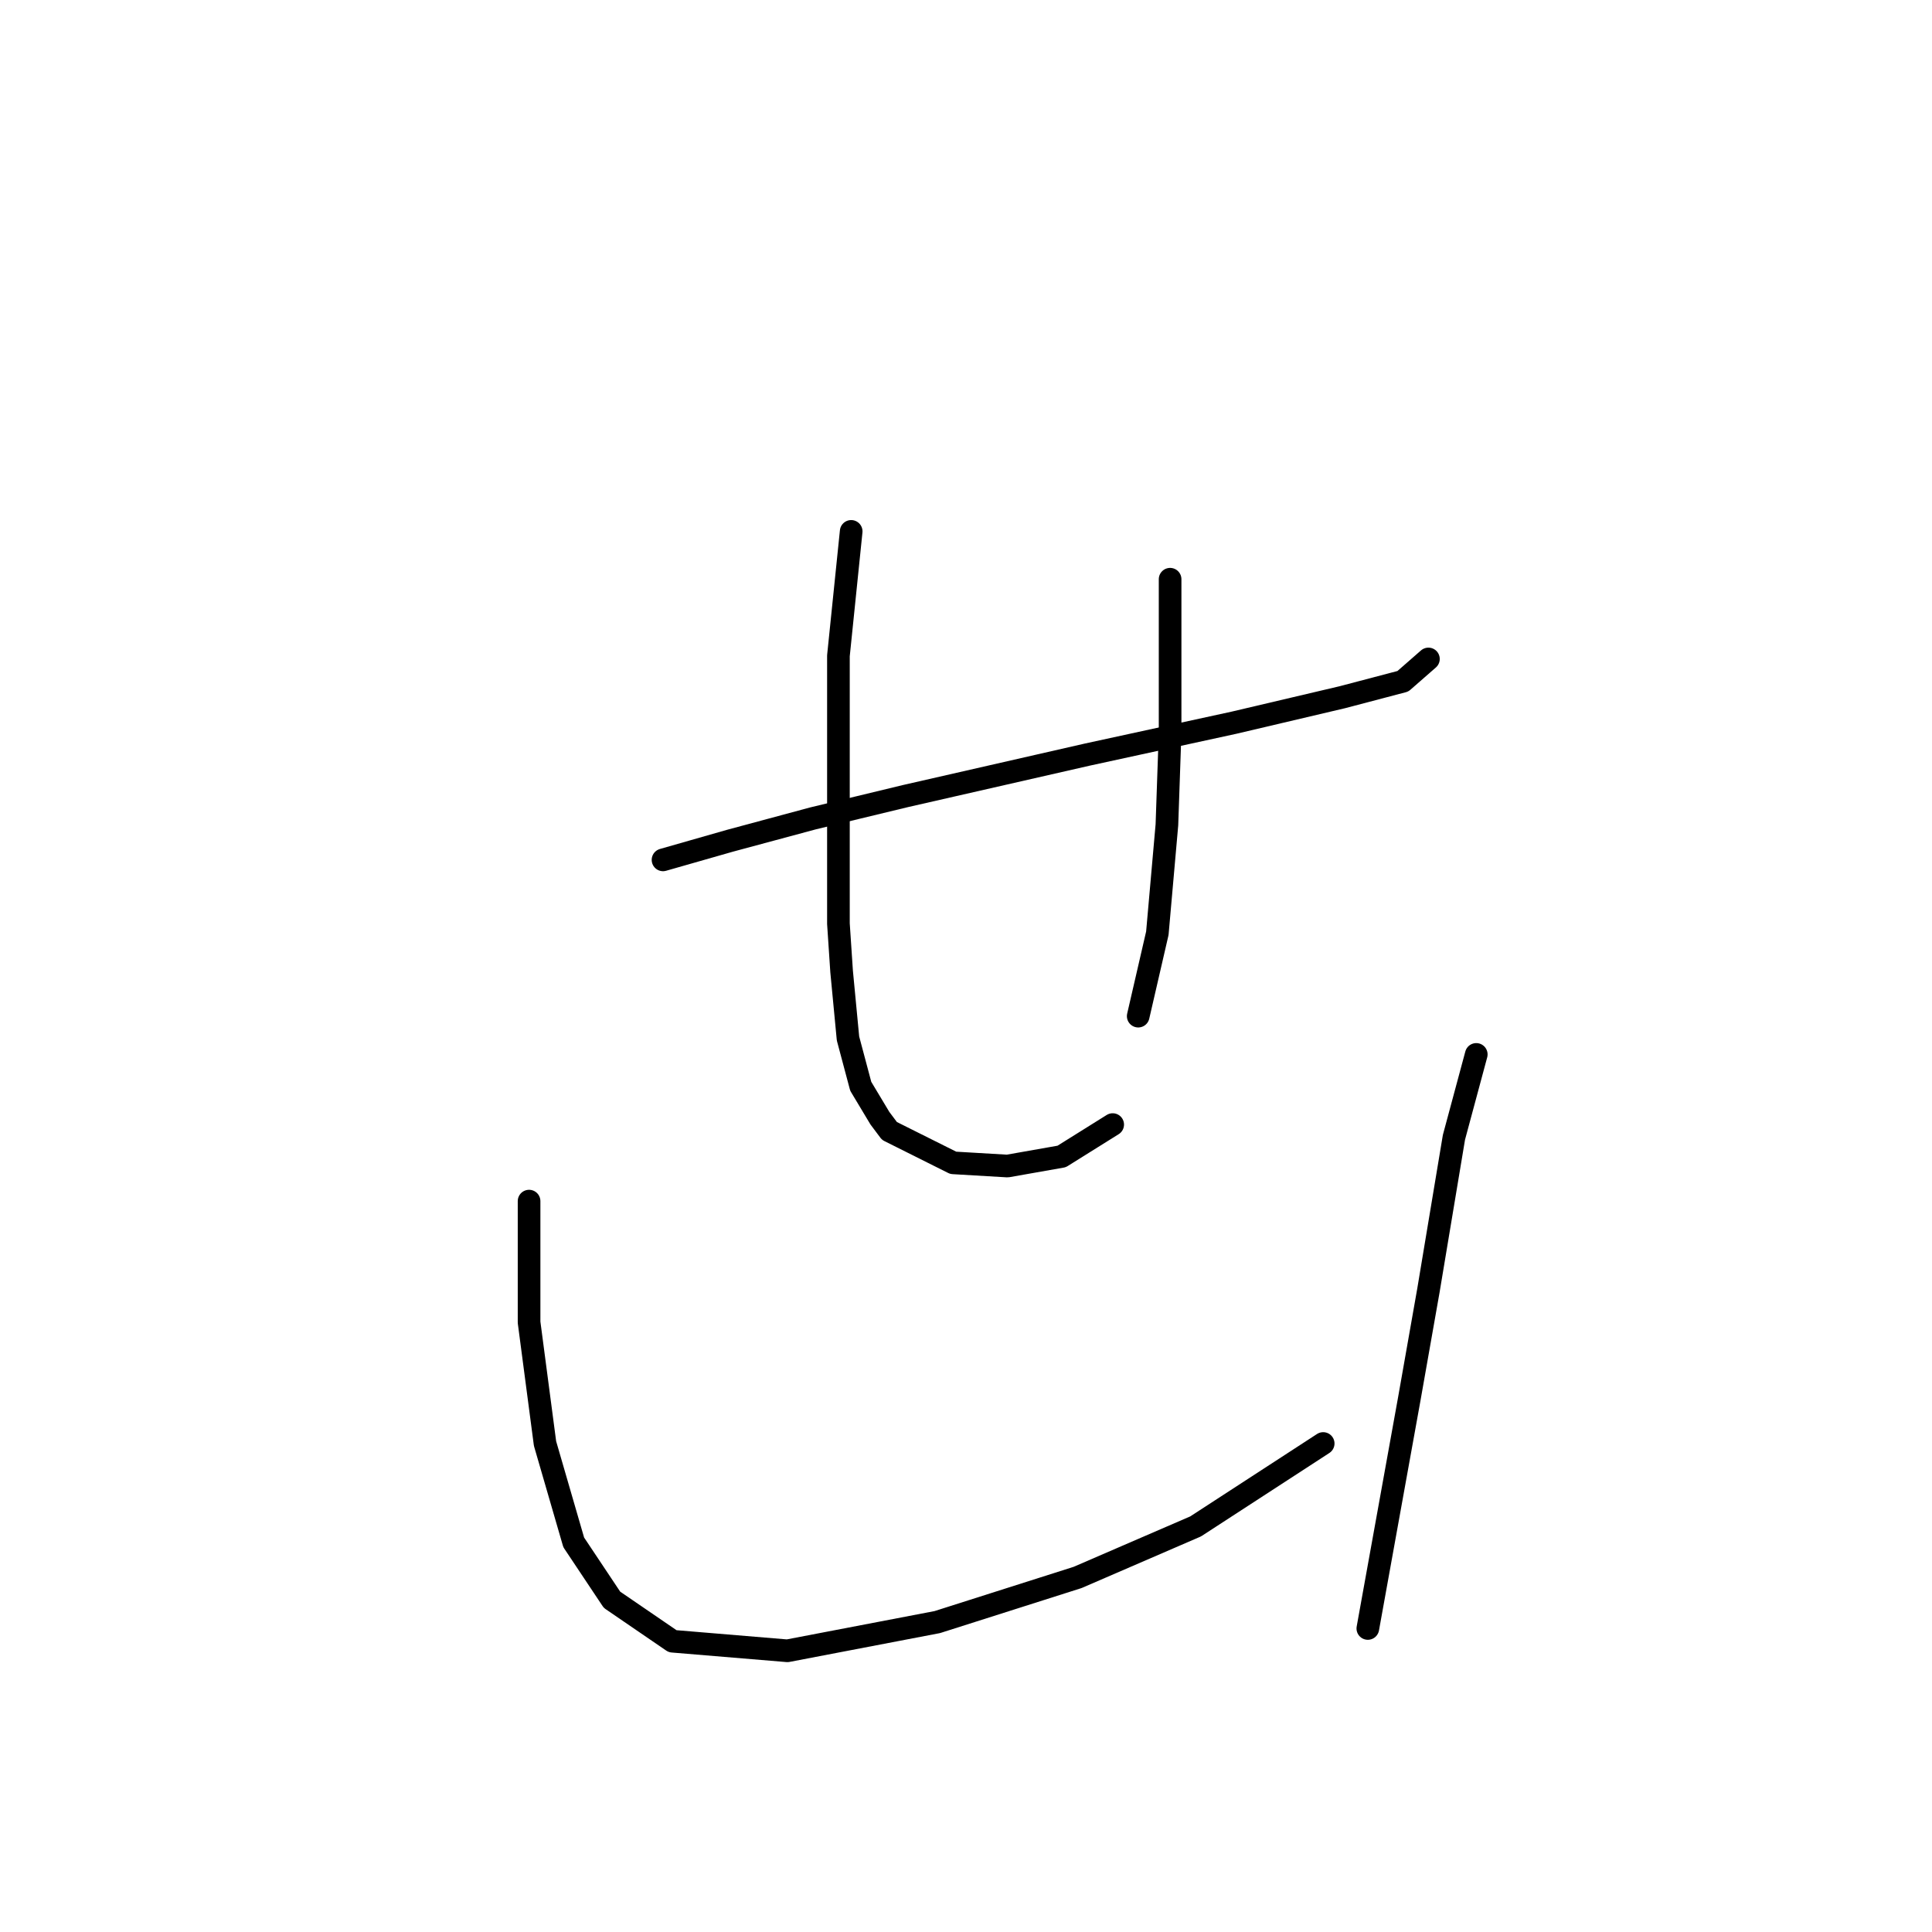 <?xml version="1.0" standalone="no"?>
    <svg width="256" height="256" xmlns="http://www.w3.org/2000/svg" version="1.1">
    <polyline stroke="black" stroke-width="3" stroke-linecap="round" fill="transparent" stroke-linejoin="round" points="87.854 113.938 96.728 111.402 107.715 108.444 119.97 105.486 144.058 99.992 163.496 95.766 177.864 92.386 185.893 90.273 189.274 87.315 189.274 87.315 " />
        <polyline stroke="black" stroke-width="3" stroke-linecap="round" fill="transparent" stroke-linejoin="round" points="112.786 70.411 111.096 86.892 111.096 122.389 111.518 128.728 112.364 137.602 114.054 143.941 116.59 148.167 117.857 149.857 126.309 154.083 133.493 154.506 140.677 153.238 147.438 149.012 147.438 149.012 " />
        <polyline stroke="black" stroke-width="3" stroke-linecap="round" fill="transparent" stroke-linejoin="round" points="155.045 76.75 155.045 90.273 155.045 97.034 154.622 109.289 153.354 123.657 150.819 134.644 150.819 134.644 " />
        <polyline stroke="black" stroke-width="3" stroke-linecap="round" fill="transparent" stroke-linejoin="round" points="70.105 159.154 70.105 167.183 70.105 175.212 72.218 191.271 76.021 204.371 81.092 211.977 89.122 217.471 104.335 218.739 124.196 214.935 142.79 209.019 158.425 202.258 175.329 191.271 175.329 191.271 " />
        <polyline stroke="black" stroke-width="3" stroke-linecap="round" fill="transparent" stroke-linejoin="round" points="195.613 139.715 192.655 150.702 189.274 170.987 186.739 185.354 181.245 215.781 181.245 215.781 " />
        </svg>